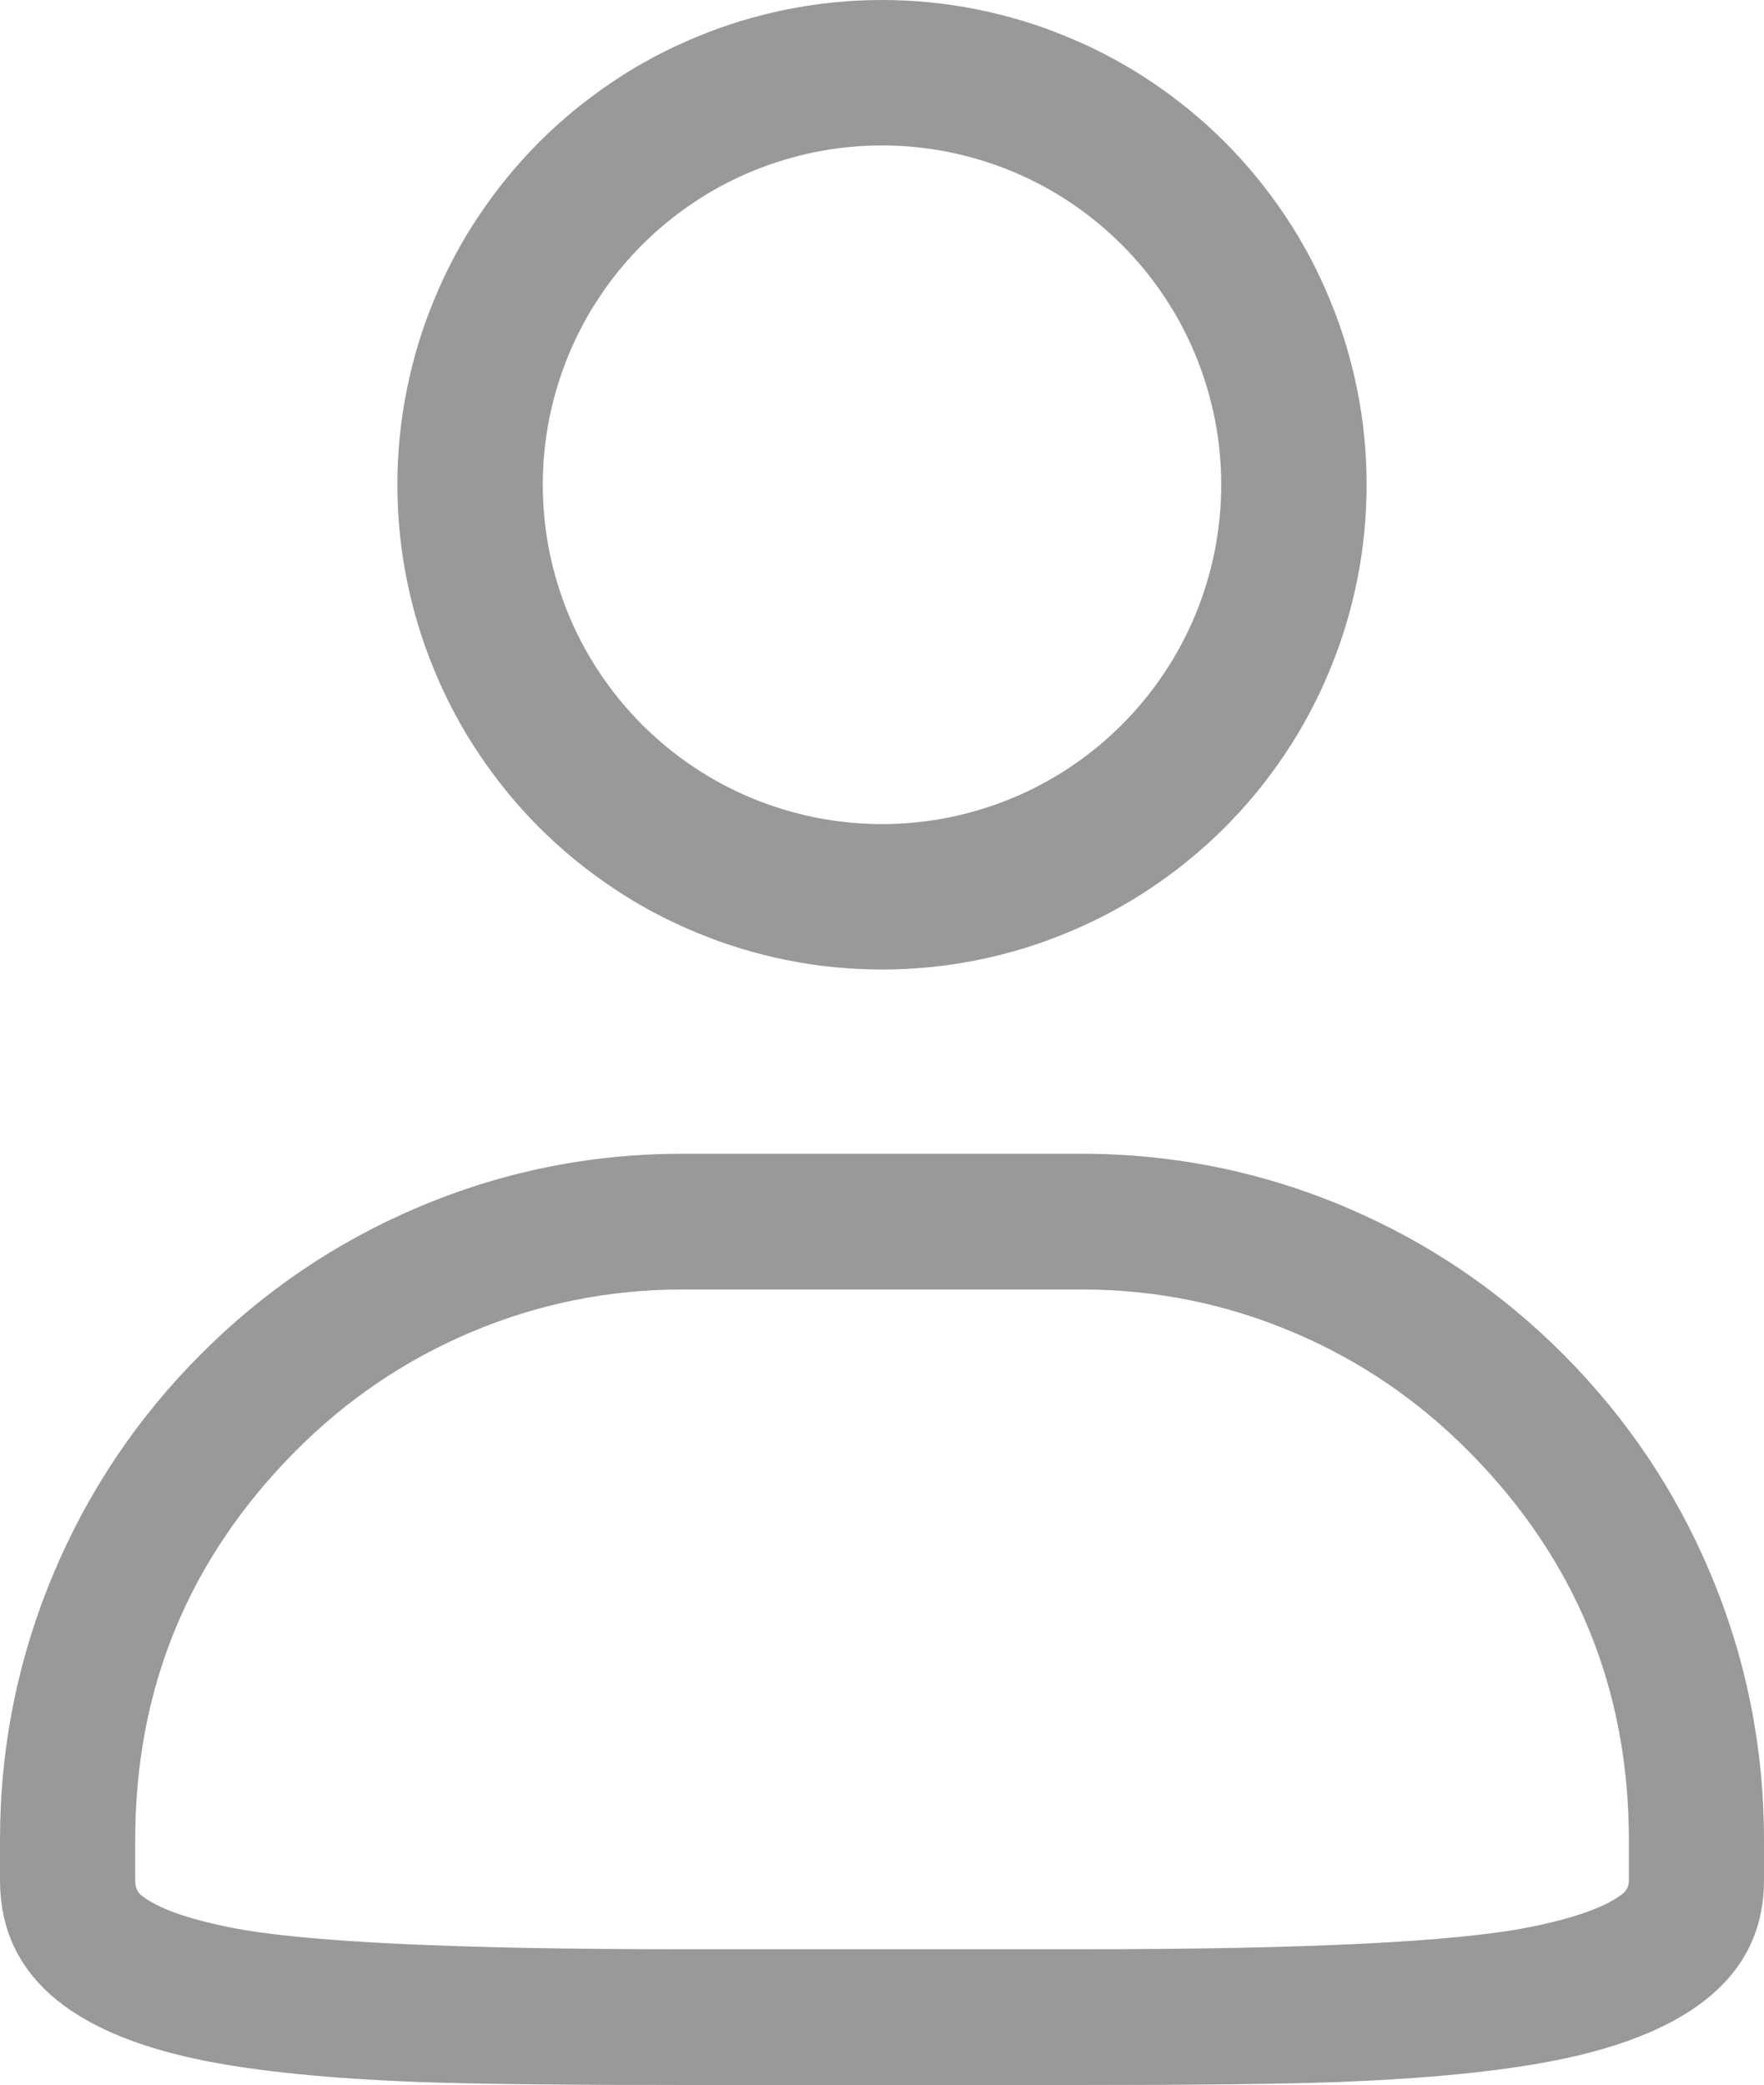<svg xmlns="http://www.w3.org/2000/svg" xmlns:xlink="http://www.w3.org/1999/xlink" fill="none" version="1.1" viewBox="0 0 18.2 21.505"><g><g><path d="M11.159,13.2C14.327,13.2,16.905,15.792,16.906,18.979L16.906,19.393C16.906,19.513,16.884,19.548,16.803,19.611C16.698,19.694,16.428,19.851,15.795,19.976C14.64,20.205,12.949,20.205,11.159,20.205L7.041,20.205C5.213,20.205,3.486,20.205,2.352,19.977C1.744,19.854,1.49,19.703,1.392,19.623C1.328,19.572,1.295,19.538,1.295,19.393L1.295,18.979C1.295,15.792,3.873,13.2,7.041,13.2L11.159,13.2ZM11.159,12L7.041,12C3.213,12,0.1,15.13,0.1,18.979L0.1,19.393C0.1,21.405,3.163,21.405,7.041,21.405L11.159,21.405C14.884,21.405,18.1,21.405,18.1,19.393L18.1,18.979C18.1,15.131,14.987,12,11.159,12Z" fill="#999999" fill-opacity="1"/><path d="M18.2,19.393L18.2,18.979Q18.2,17.541,17.646,16.226Q17.111,14.956,16.136,13.976Q15.161,12.995,13.897,12.457Q12.589,11.9,11.159,11.9L7.041,11.9Q5.61,11.9,4.302,12.457Q3.039,12.995,2.064,13.976Q1.089,14.956,0.554,16.226Q0,17.541,0,18.979L0,19.393Q0,20.83,2.097,21.252Q2.942,21.422,4.317,21.474Q5.151,21.505,7.041,21.505L11.159,21.505Q12.991,21.505,13.819,21.474Q15.189,21.421,16.046,21.252Q18.2,20.825,18.2,19.393ZM17.462,16.304Q18,17.582,18,18.979L18,19.393Q18,20.661,16.007,21.056Q15.166,21.222,13.811,21.274Q12.988,21.305,11.159,21.305L7.041,21.305Q5.155,21.305,4.324,21.274Q2.966,21.222,2.136,21.056Q0.2,20.666,0.2,19.393L0.2,18.979Q0.2,17.581,0.738,16.304Q1.258,15.07,2.206,14.117Q3.153,13.164,4.381,12.641Q5.651,12.1,7.041,12.1L11.159,12.1Q12.548,12.1,13.819,12.641Q15.046,13.164,15.994,14.117Q16.942,15.07,17.462,16.304ZM11.159,13.1L7.041,13.1Q5.854,13.1,4.768,13.562Q3.719,14.009,2.909,14.824Q2.1,15.638,1.656,16.692Q1.195,17.785,1.195,18.979L1.195,19.393Q1.195,19.593,1.329,19.701Q1.609,19.929,2.332,20.075Q3.476,20.305,7.041,20.305L11.159,20.305Q14.65,20.305,15.815,20.074Q16.565,19.925,16.865,19.69Q17.006,19.579,17.006,19.393L17.006,18.979Q17.005,17.785,16.545,16.692Q16.101,15.638,15.291,14.824Q14.481,14.009,13.433,13.562Q12.346,13.1,11.159,13.1ZM4.846,13.746Q5.895,13.3,7.041,13.3L11.159,13.3Q12.306,13.3,13.354,13.746Q14.367,14.178,15.149,14.965Q16.805,16.63,16.806,18.979L16.806,19.393Q16.806,19.482,16.741,19.533Q16.479,19.738,15.776,19.878Q14.63,20.105,11.159,20.105L7.041,20.105Q3.496,20.105,2.371,19.879Q1.697,19.743,1.455,19.546Q1.395,19.498,1.395,19.393L1.395,18.979Q1.395,16.63,3.051,14.965Q3.833,14.178,4.846,13.746Z" fill-rule="evenodd" fill="#999999" fill-opacity="1"/></g><g><path d="M14.1,5Q14.1,5.123,14.094,5.245Q14.088,5.368,14.076,5.49Q14.064,5.612,14.046,5.734Q14.028,5.855,14.004,5.975Q13.98,6.096,13.95,6.215Q13.92,6.334,13.885,6.451Q13.849,6.569,13.808,6.684Q13.766,6.8,13.719,6.913Q13.672,7.027,13.62,7.138Q13.567,7.249,13.51,7.357Q13.452,7.465,13.389,7.571Q13.326,7.676,13.257,7.778Q13.189,7.88,13.116,7.978Q13.043,8.077,12.965,8.172Q12.887,8.267,12.805,8.358Q12.722,8.449,12.636,8.536Q12.549,8.622,12.458,8.705Q12.367,8.787,12.272,8.865Q12.177,8.943,12.079,9.016Q11.98,9.089,11.878,9.157Q11.776,9.226,11.671,9.289Q11.565,9.352,11.457,9.41Q11.349,9.467,11.238,9.52Q11.127,9.572,11.013,9.619Q10.9,9.666,10.784,9.708Q10.669,9.749,10.551,9.785Q10.434,9.82,10.315,9.85Q10.196,9.88,10.075,9.904Q9.955,9.928,9.834,9.946Q9.712,9.964,9.59,9.976Q9.468,9.988,9.345,9.994Q9.223,10,9.1,10Q8.977,10,8.855,9.994Q8.732,9.988,8.61,9.976Q8.488,9.964,8.366,9.946Q8.245,9.928,8.125,9.904Q8.004,9.88,7.885,9.85Q7.766,9.82,7.649,9.785Q7.531,9.749,7.416,9.708Q7.3,9.666,7.187,9.619Q7.073,9.572,6.962,9.52Q6.851,9.467,6.743,9.41Q6.635,9.352,6.529,9.289Q6.424,9.226,6.322,9.157Q6.22,9.089,6.122,9.016Q6.023,8.943,5.928,8.865Q5.833,8.787,5.742,8.705Q5.651,8.622,5.564,8.536Q5.478,8.449,5.395,8.358Q5.313,8.267,5.235,8.172Q5.157,8.077,5.084,7.978Q5.011,7.88,4.943,7.778Q4.874,7.676,4.811,7.571Q4.748,7.465,4.69,7.357Q4.633,7.249,4.58,7.138Q4.528,7.027,4.481,6.913Q4.434,6.8,4.392,6.684Q4.351,6.569,4.315,6.451Q4.28,6.334,4.25,6.215Q4.22,6.096,4.196,5.975Q4.172,5.855,4.154,5.734Q4.136,5.612,4.124,5.49Q4.112,5.368,4.106,5.245Q4.1,5.123,4.1,5Q4.1,4.877,4.106,4.755Q4.112,4.632,4.124,4.51Q4.136,4.388,4.154,4.266Q4.172,4.145,4.196,4.025Q4.22,3.904,4.25,3.785Q4.28,3.666,4.315,3.549Q4.351,3.431,4.392,3.316Q4.434,3.2,4.481,3.087Q4.528,2.973,4.58,2.862Q4.633,2.751,4.69,2.643Q4.748,2.535,4.811,2.429Q4.874,2.324,4.943,2.222Q5.011,2.12,5.084,2.022Q5.157,1.923,5.235,1.828Q5.313,1.733,5.395,1.642Q5.478,1.551,5.564,1.464Q5.651,1.378,5.742,1.295Q5.833,1.213,5.928,1.135Q6.023,1.057,6.122,0.984Q6.22,0.911,6.322,0.843Q6.424,0.774,6.529,0.711Q6.635,0.648,6.743,0.59Q6.851,0.533,6.962,0.48Q7.073,0.428,7.187,0.381Q7.3,0.334,7.416,0.292Q7.531,0.251,7.649,0.215Q7.766,0.18,7.885,0.15Q8.004,0.12,8.125,0.096Q8.245,0.072,8.366,0.054Q8.488,0.036,8.61,0.024Q8.732,0.012,8.855,0.006Q8.977,0,9.1,0Q9.223,0,9.345,0.006Q9.468,0.012,9.59,0.024Q9.712,0.036,9.834,0.054Q9.955,0.072,10.075,0.096Q10.196,0.12,10.315,0.15Q10.434,0.18,10.551,0.215Q10.669,0.251,10.784,0.292Q10.9,0.334,11.013,0.381Q11.127,0.428,11.238,0.48Q11.349,0.533,11.457,0.59Q11.565,0.648,11.671,0.711Q11.776,0.774,11.878,0.843Q11.98,0.911,12.079,0.984Q12.177,1.057,12.272,1.135Q12.367,1.213,12.458,1.295Q12.549,1.378,12.636,1.464Q12.722,1.551,12.805,1.642Q12.887,1.733,12.965,1.828Q13.043,1.923,13.116,2.022Q13.189,2.12,13.257,2.222Q13.326,2.324,13.389,2.429Q13.452,2.535,13.51,2.643Q13.567,2.751,13.62,2.862Q13.672,2.973,13.719,3.087Q13.766,3.2,13.808,3.316Q13.849,3.431,13.885,3.549Q13.92,3.666,13.95,3.785Q13.98,3.904,14.004,4.025Q14.028,4.145,14.046,4.266Q14.064,4.388,14.076,4.51Q14.088,4.632,14.094,4.755Q14.1,4.877,14.1,5ZM12.6,5Q12.6,4.828,12.583,4.657Q12.566,4.486,12.533,4.317Q12.499,4.149,12.449,3.984Q12.399,3.819,12.334,3.661Q12.268,3.502,12.187,3.35Q12.106,3.198,12.01,3.056Q11.915,2.913,11.806,2.78Q11.696,2.647,11.575,2.525Q11.453,2.404,11.32,2.294Q11.187,2.185,11.045,2.09Q10.902,1.994,10.75,1.913Q10.598,1.832,10.439,1.766Q10.281,1.701,10.116,1.651Q9.951,1.601,9.783,1.567Q9.614,1.534,9.443,1.517Q9.272,1.5,9.1,1.5Q8.928,1.5,8.757,1.517Q8.586,1.534,8.417,1.567Q8.249,1.601,8.084,1.651Q7.919,1.701,7.761,1.766Q7.602,1.832,7.45,1.913Q7.298,1.994,7.156,2.09Q7.013,2.185,6.88,2.294Q6.747,2.404,6.625,2.525Q6.504,2.647,6.394,2.78Q6.285,2.913,6.19,3.056Q6.094,3.198,6.013,3.35Q5.932,3.502,5.866,3.661Q5.801,3.819,5.751,3.984Q5.701,4.149,5.667,4.317Q5.634,4.486,5.617,4.657Q5.6,4.828,5.6,5Q5.6,5.172,5.617,5.343Q5.634,5.514,5.667,5.683Q5.701,5.851,5.751,6.016Q5.801,6.181,5.866,6.339Q5.932,6.498,6.013,6.65Q6.094,6.802,6.19,6.944Q6.285,7.087,6.394,7.22Q6.504,7.353,6.625,7.475Q6.747,7.596,6.88,7.706Q7.013,7.815,7.156,7.91Q7.298,8.006,7.45,8.087Q7.602,8.168,7.761,8.234Q7.919,8.299,8.084,8.349Q8.249,8.399,8.417,8.433Q8.586,8.466,8.757,8.483Q8.928,8.5,9.1,8.5Q9.272,8.5,9.443,8.483Q9.614,8.466,9.783,8.433Q9.951,8.399,10.116,8.349Q10.281,8.299,10.439,8.234Q10.598,8.168,10.75,8.087Q10.902,8.006,11.045,7.91Q11.187,7.815,11.32,7.706Q11.453,7.596,11.575,7.475Q11.696,7.353,11.806,7.22Q11.915,7.087,12.01,6.944Q12.106,6.802,12.187,6.65Q12.268,6.498,12.334,6.339Q12.399,6.181,12.449,6.016Q12.499,5.851,12.533,5.683Q12.566,5.514,12.583,5.343Q12.6,5.172,12.6,5Z" fill="#999999" fill-opacity="1"/></g></g></svg>